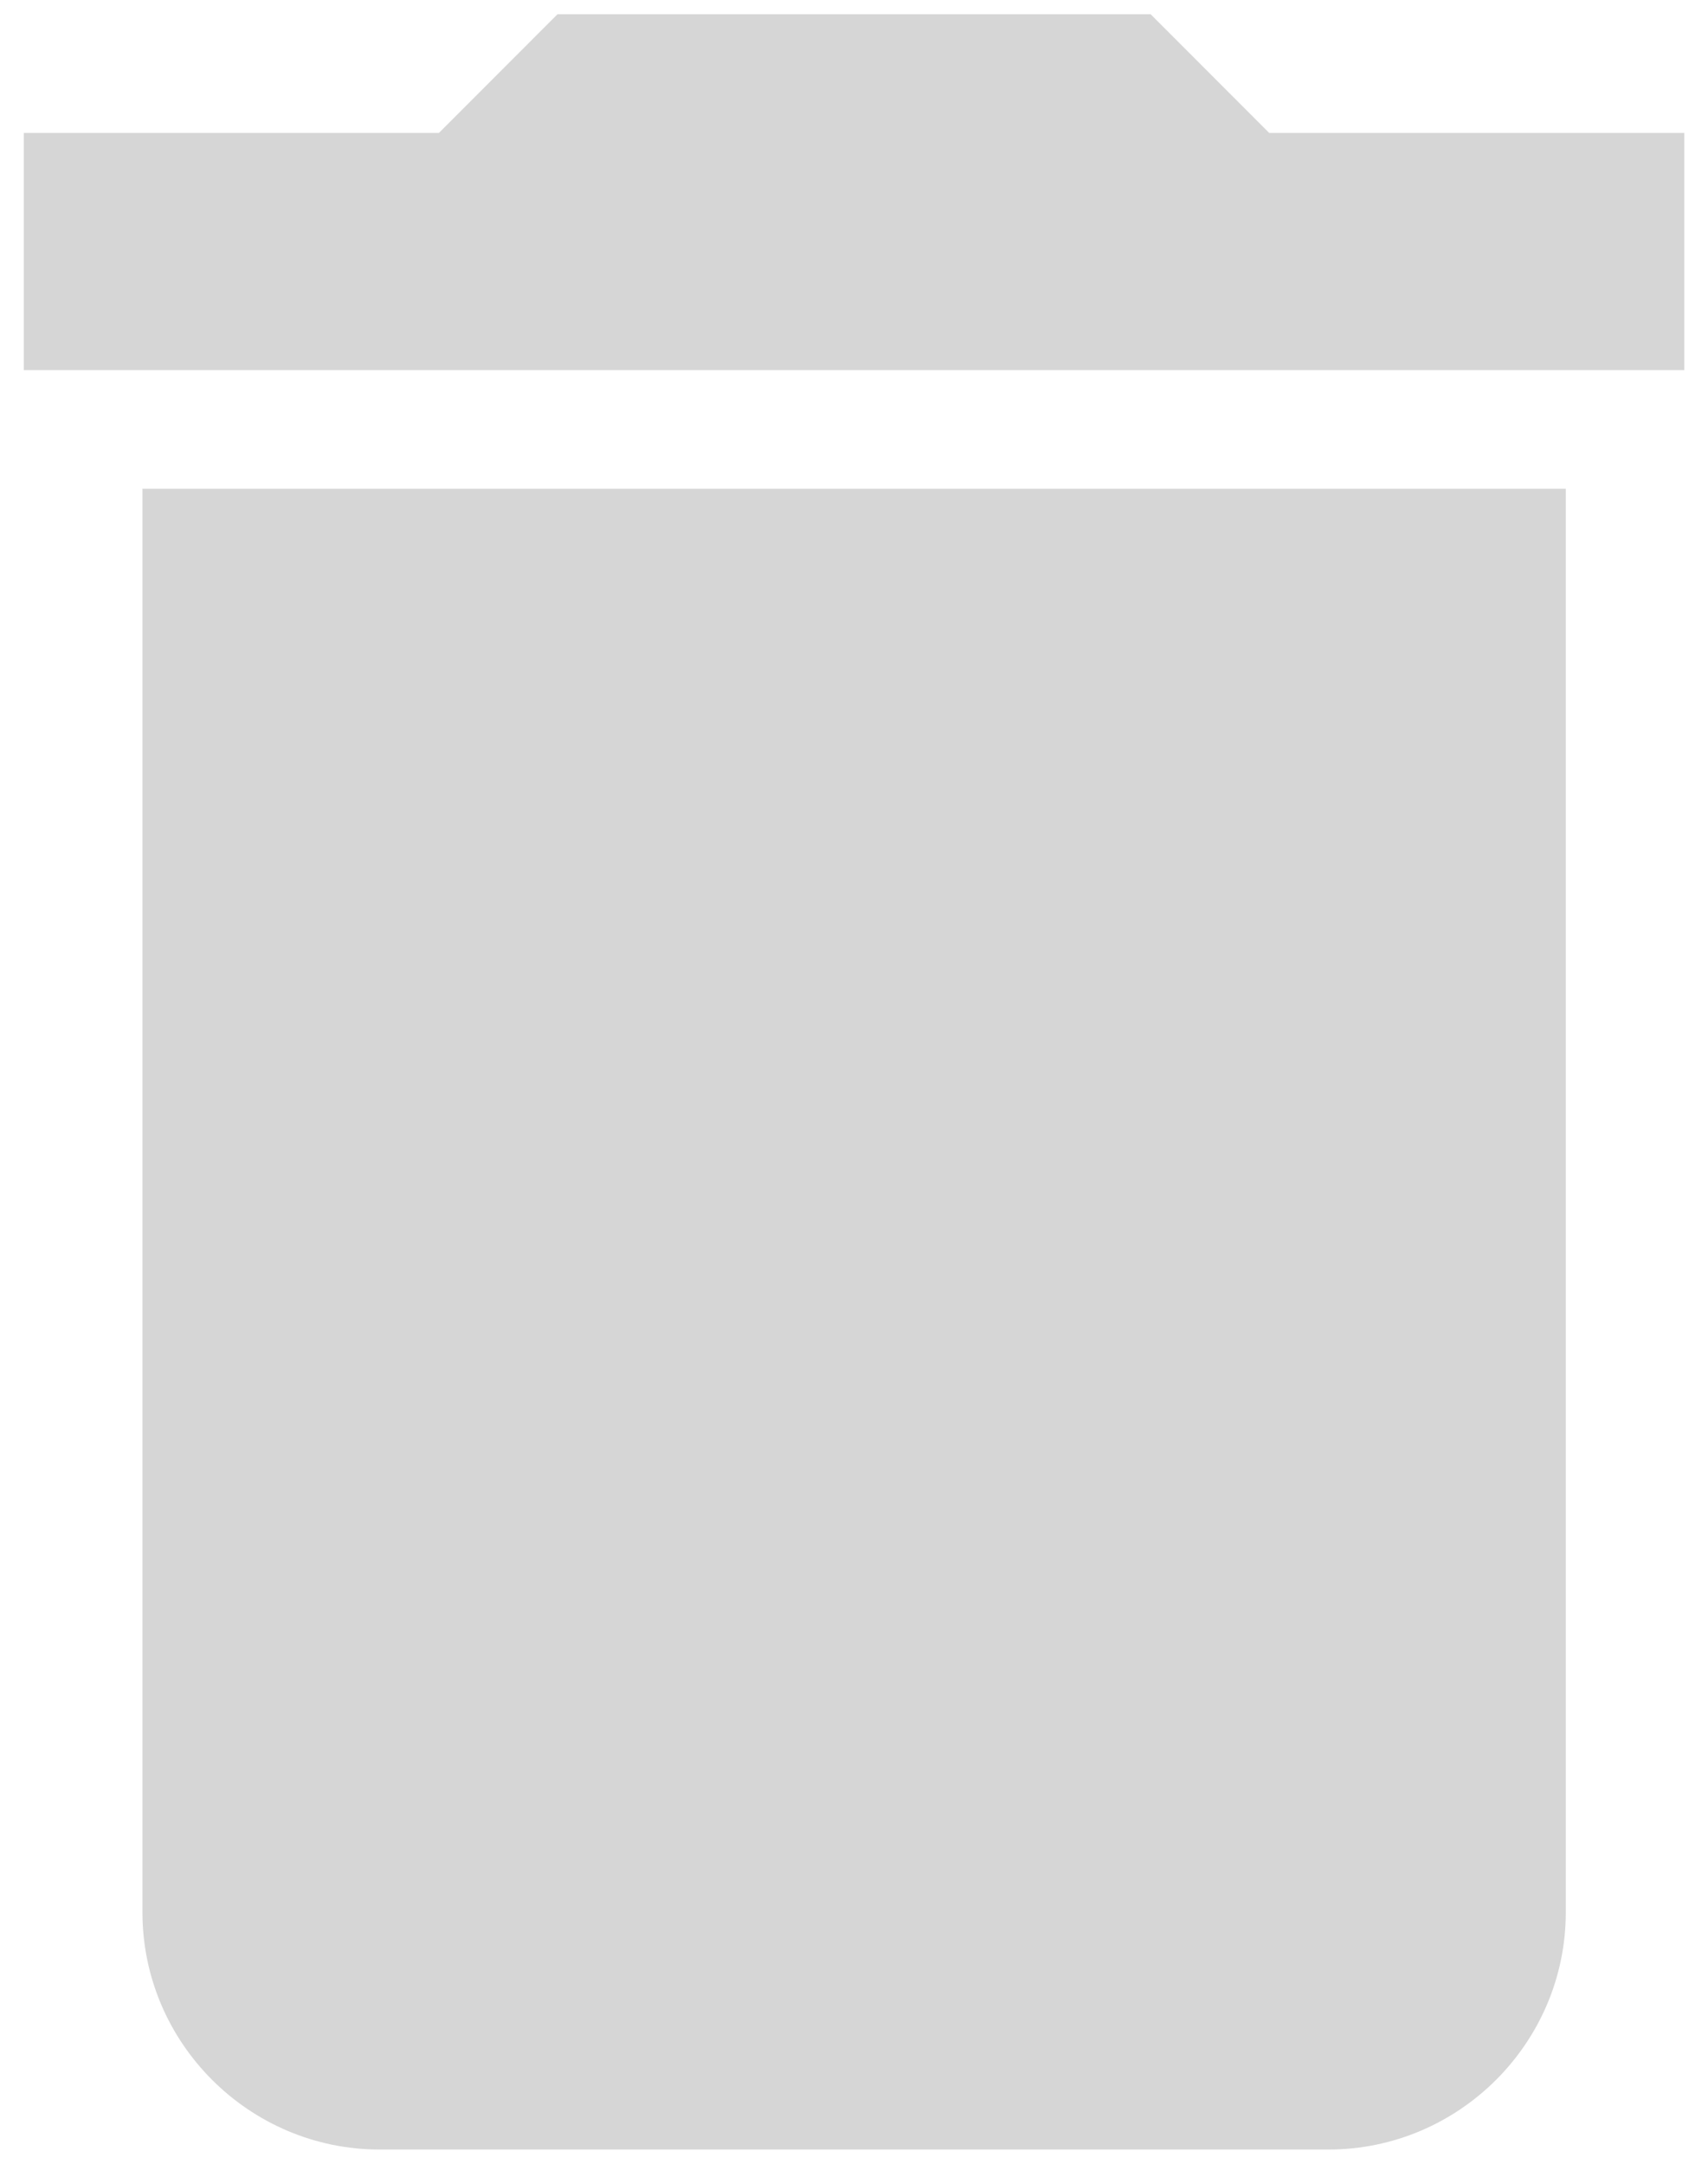 <svg width="15" height="19" viewBox="0 0 15 19" fill="none" xmlns="http://www.w3.org/2000/svg">
<path d="M1.251 16.792C1.251 17.938 2.188 18.875 3.334 18.875H11.667C12.813 18.875 13.751 17.938 13.751 16.792V4.292H1.251V16.792ZM14.792 1.167H11.146L10.105 0.125H4.896L3.855 1.167H0.209V3.25H14.792V1.167Z" fill="#D6D6D6"/>
</svg>
